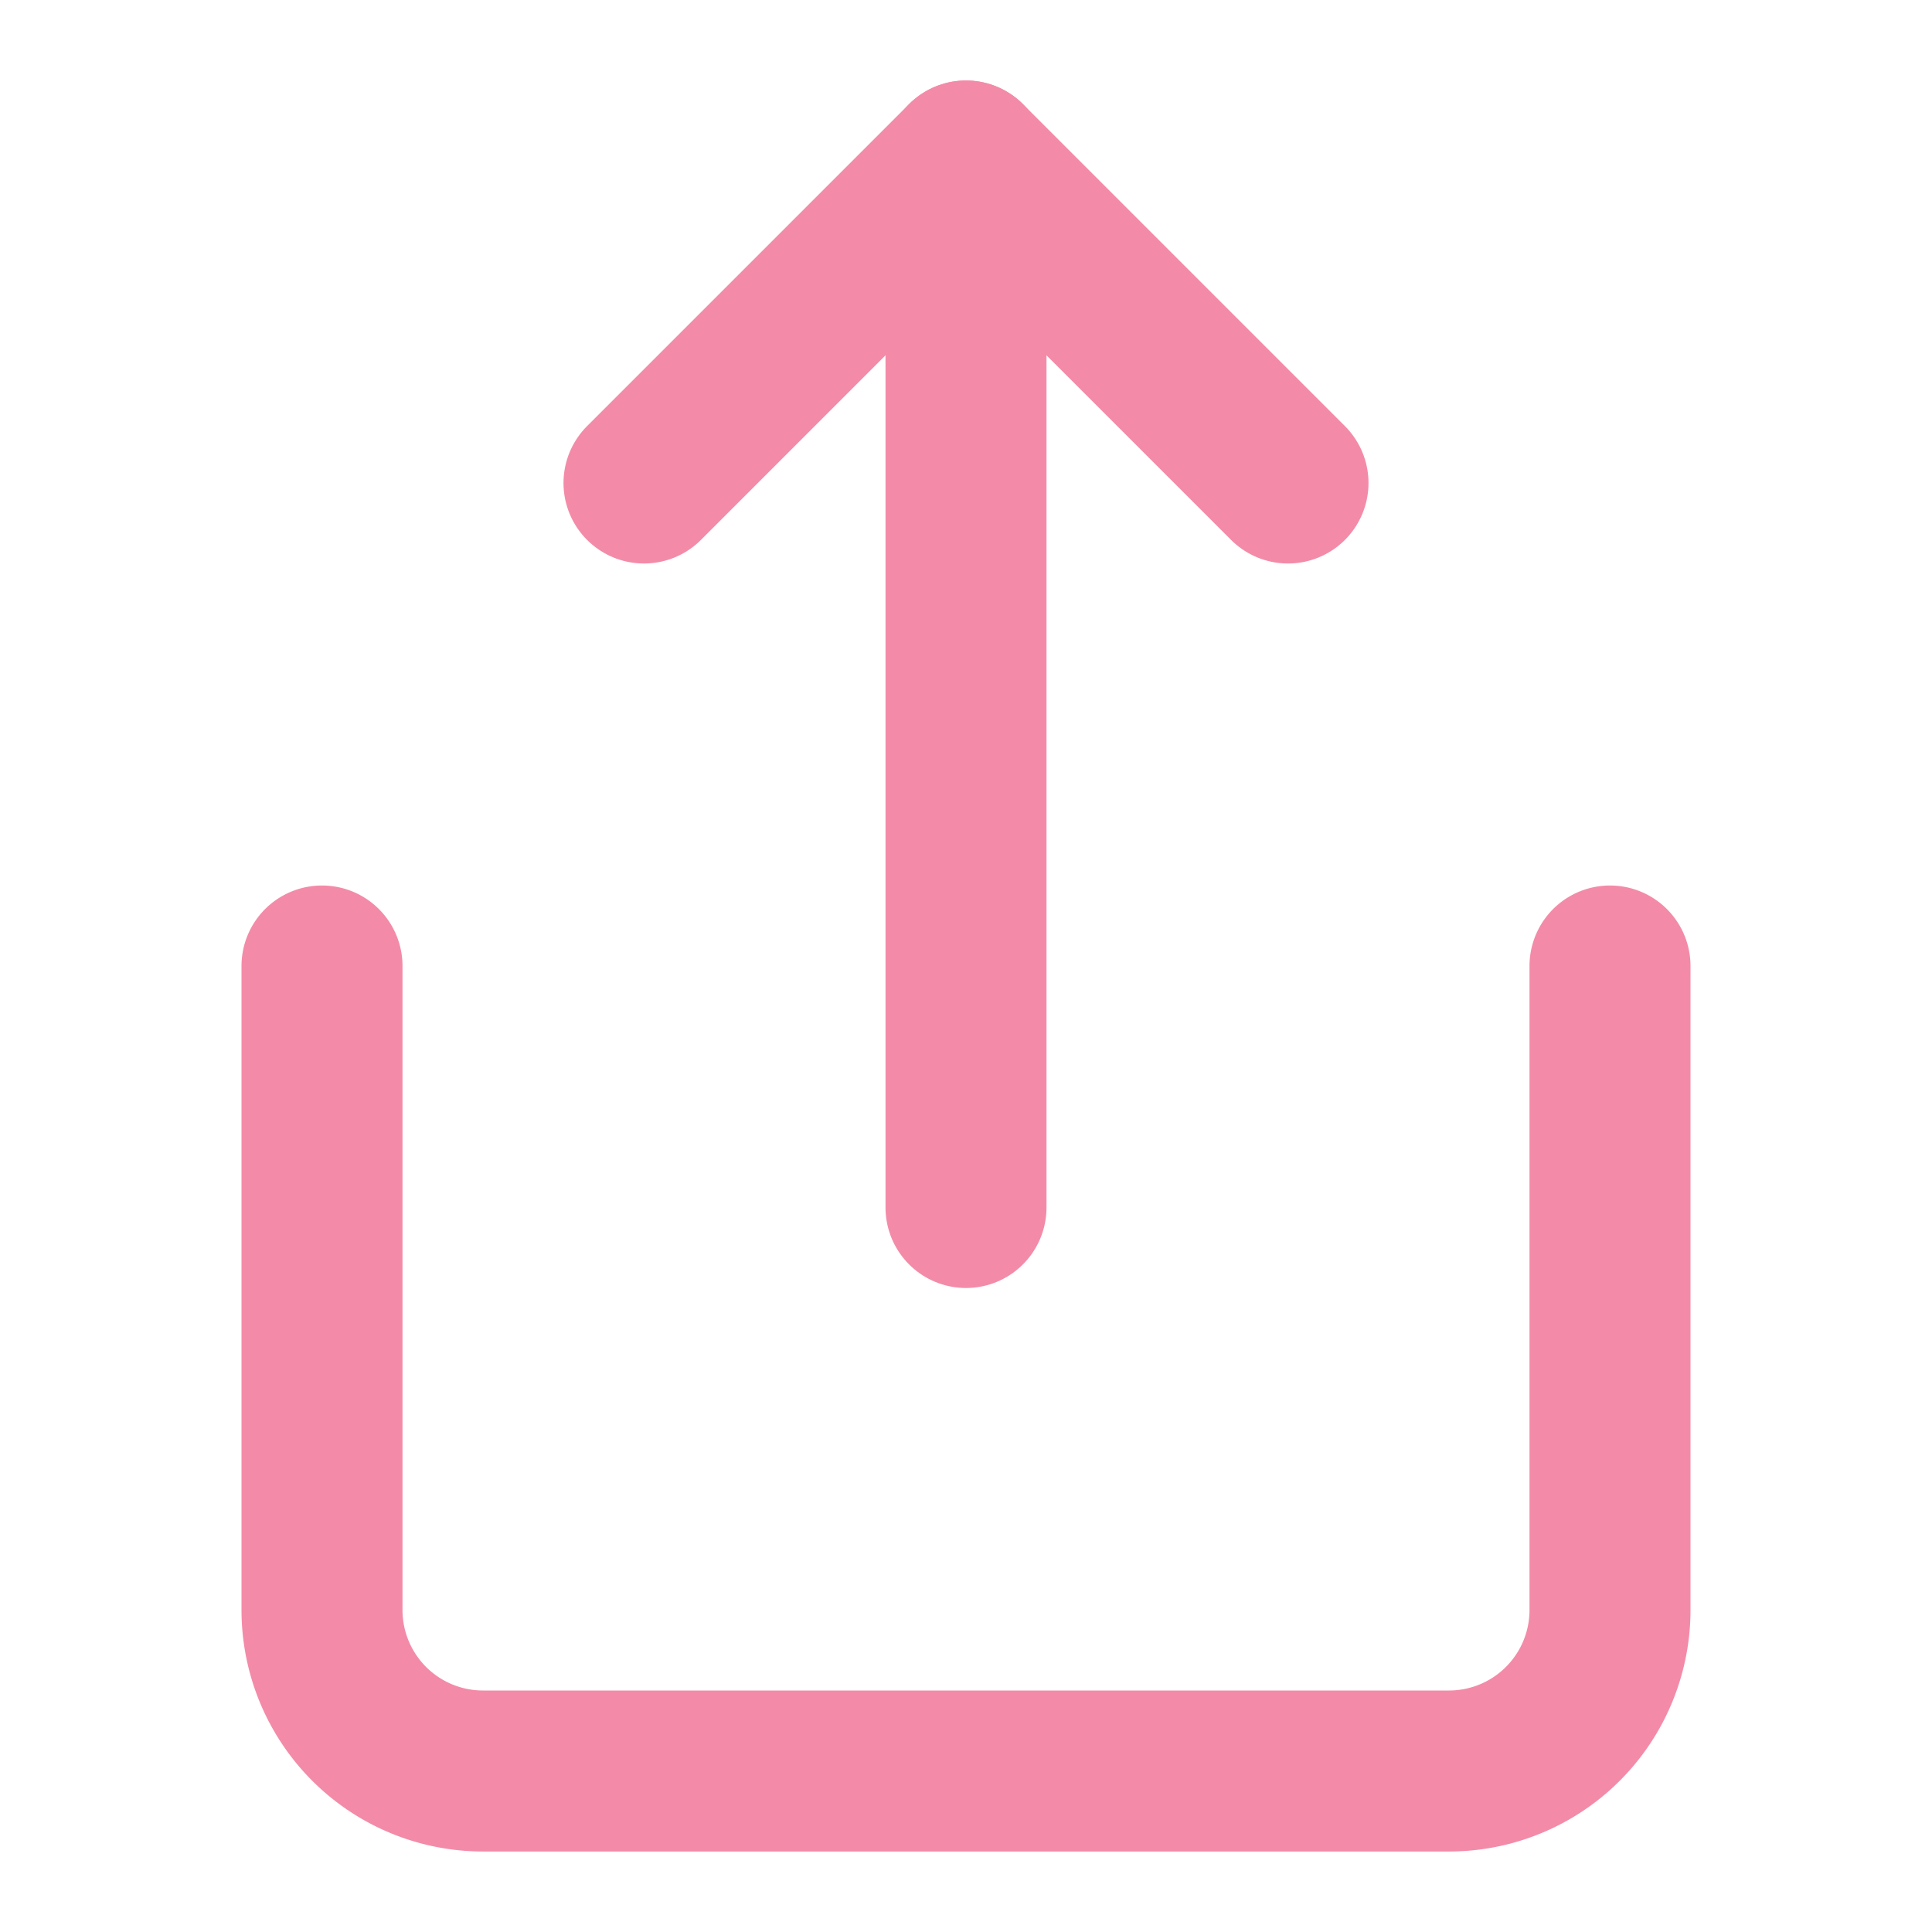 <svg xmlns="http://www.w3.org/2000/svg" width="24" height="24" viewBox="0 0 24 24" fill="none" stroke="#f38ba8" stroke-width="2" stroke-linecap="round" stroke-linejoin="round" class="feather feather-share"><path d="M4 12v8a2 2 0 0 0 2 2h12a2 2 0 0 0 2-2v-8"></path><polyline points="16 6 12 2 8 6"></polyline><line x1="12" y1="2" x2="12" y2="15"></line></svg>